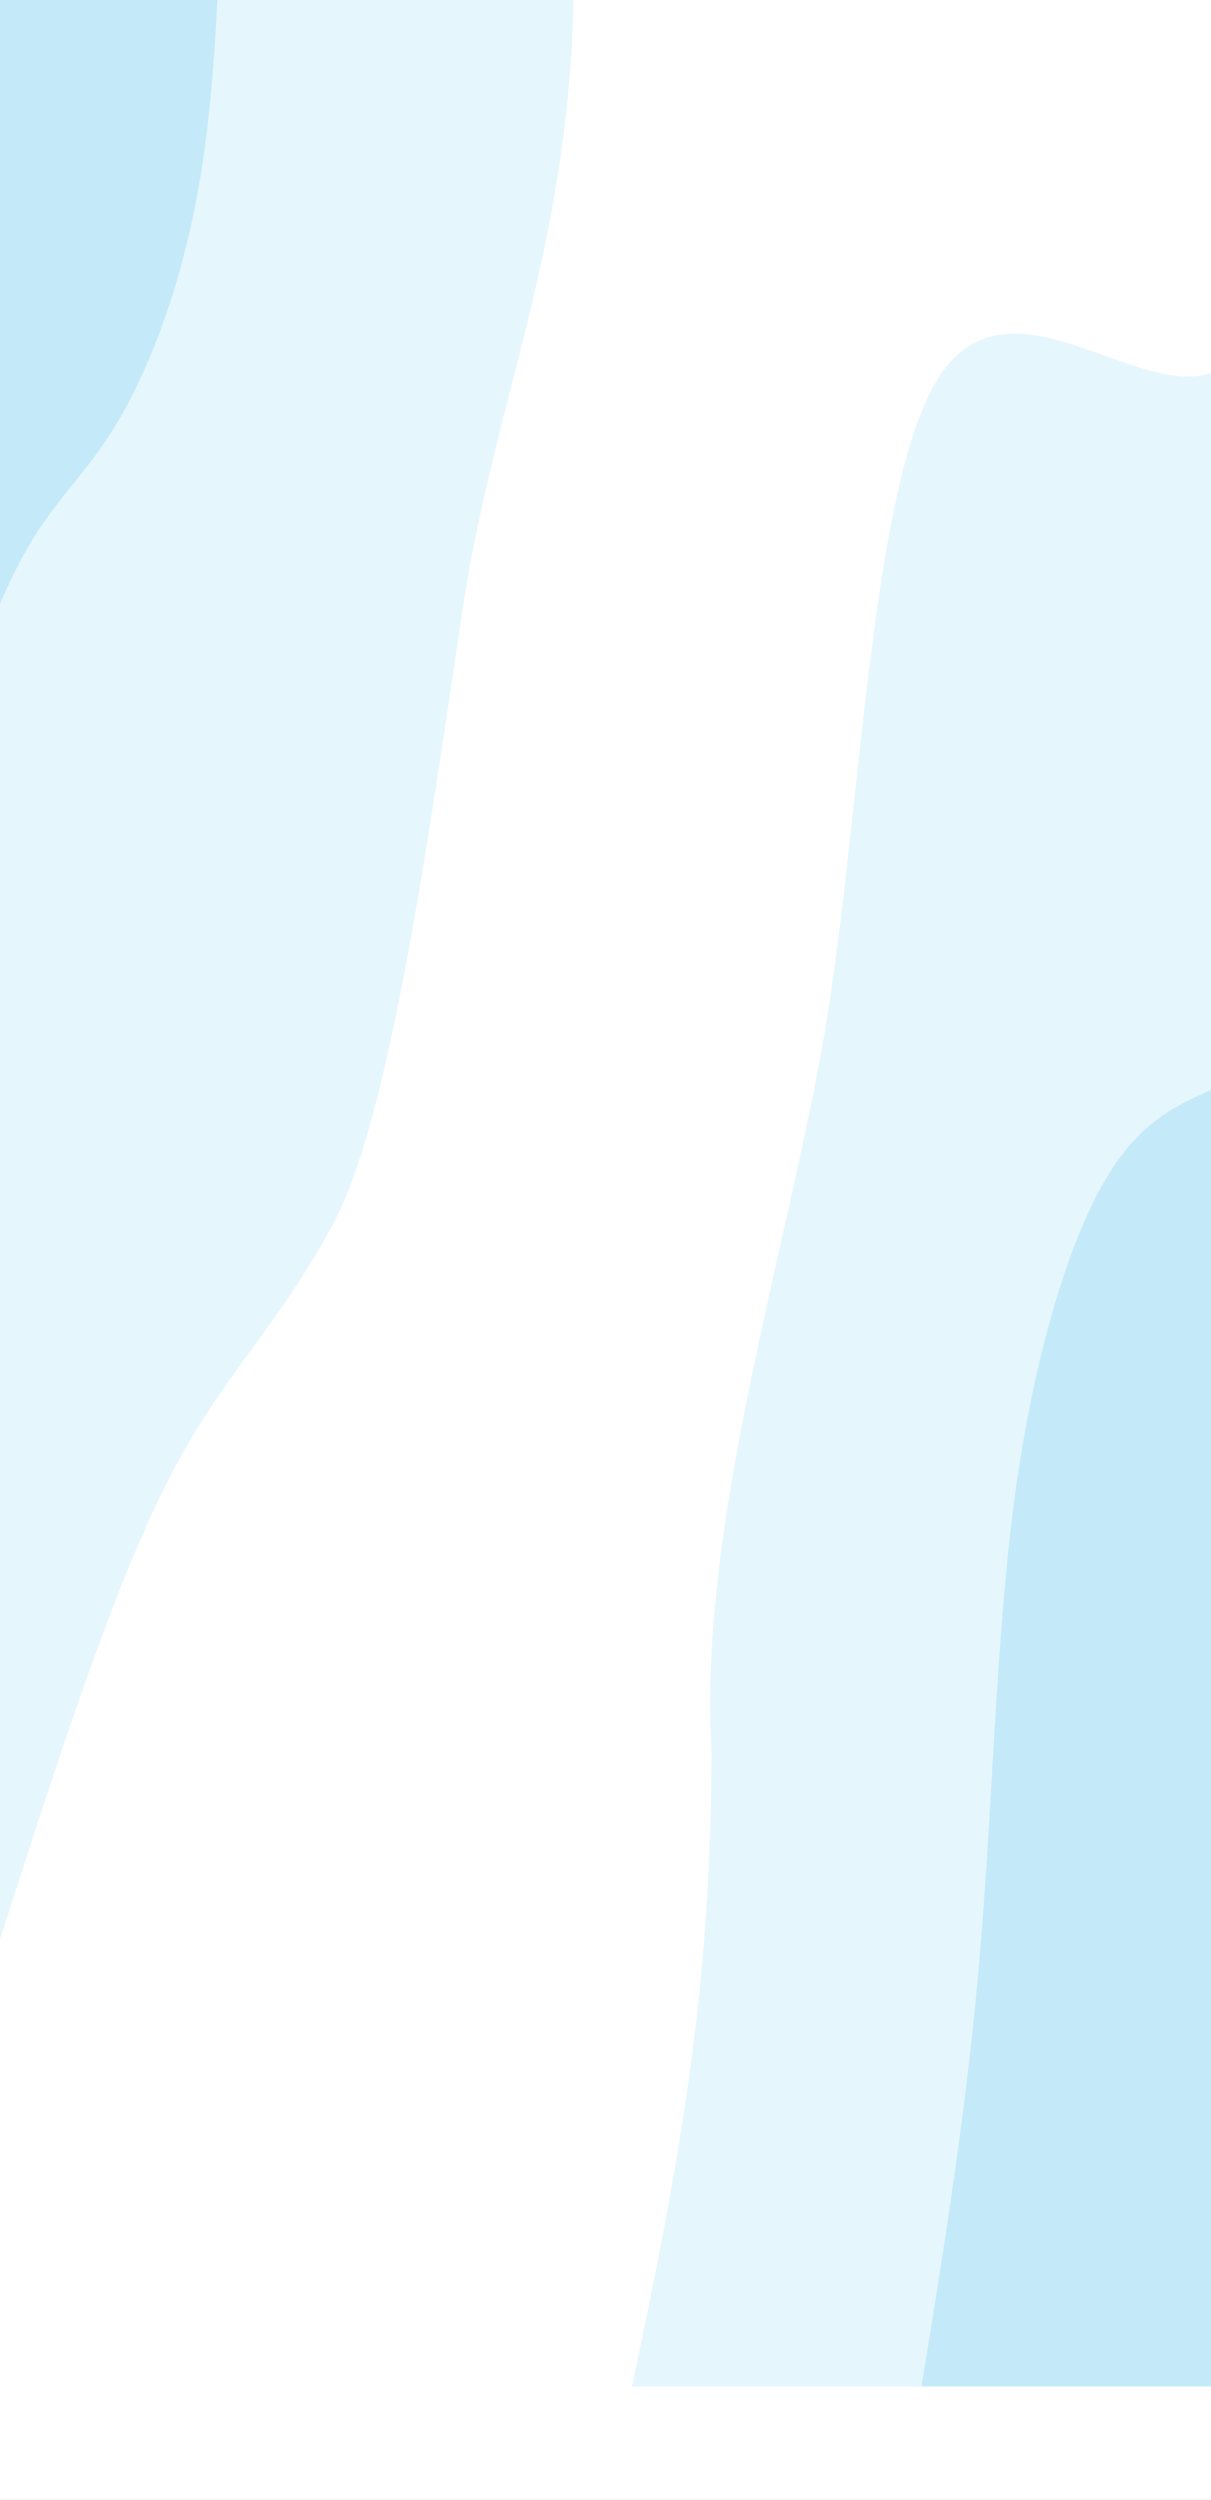 <svg width="1920" height="3962" viewBox="0 0 1920 3962" fill="none" xmlns="http://www.w3.org/2000/svg">
<rect x="0" y="0" width="1920" height="3962" fill="#333333" stroke="none"/>
<g clip-path="url(#clip0_604_16)">
<path d="M1920 0H0V3962H1920V0Z" fill="white"/>
<path d="M1002 3782.13C1073.8 3440.06 1128 3165.08 1128 2772.25C1107 2415.93 1251.1 1970.26 1308.5 1630.27C1365.7 1289.59 1381 750.065 1493 590.848C1605.2 432.327 1800.4 632.564 1920 590.848V3782.13H1002Z" fill="#00A8E8" fill-opacity="0.1"/>
<path d="M1461 3782.13C1496.8 3561.88 1532.8 3341.62 1553.2 3101.67C1573.8 2861.72 1578.8 2602.07 1607.4 2382.72C1636.2 2164.25 1688.4 1986.08 1744.4 1884.01C1800.4 1781.05 1860.2 1754.19 1920 1727.33V3782.13H1461Z" fill="#00A8E8" fill-opacity="0.15"/>
<path d="M910 -24.678C904.208 395.848 784.202 626.023 732.616 970.949C681.029 1315.2 618.673 1773.53 527.266 1941.6C436.04 2110.35 350.787 2179.2 263.905 2351.33C177.022 2523.45 88.511 2798.18 0 3073.58V-24.678H910Z" fill="#00A8E8" fill-opacity="0.1"/>
<path d="M352.7 -312.191C349.5 -101.586 346.3 108.344 317.7 280.473C289.3 452.602 235.5 586.93 185.1 671.307C134.5 755.009 87.5 790.11 39.5 875.837C-8.5 961.564 -57.3 1099.27 -106.3 1236.97V-312.191H352.7Z" fill="#00A8E8" fill-opacity="0.15"/>
</g>
<defs>
<clipPath id="clip0_604_16">
<rect width="1920" height="3962" fill="white"/>
</clipPath>
</defs>
</svg>
